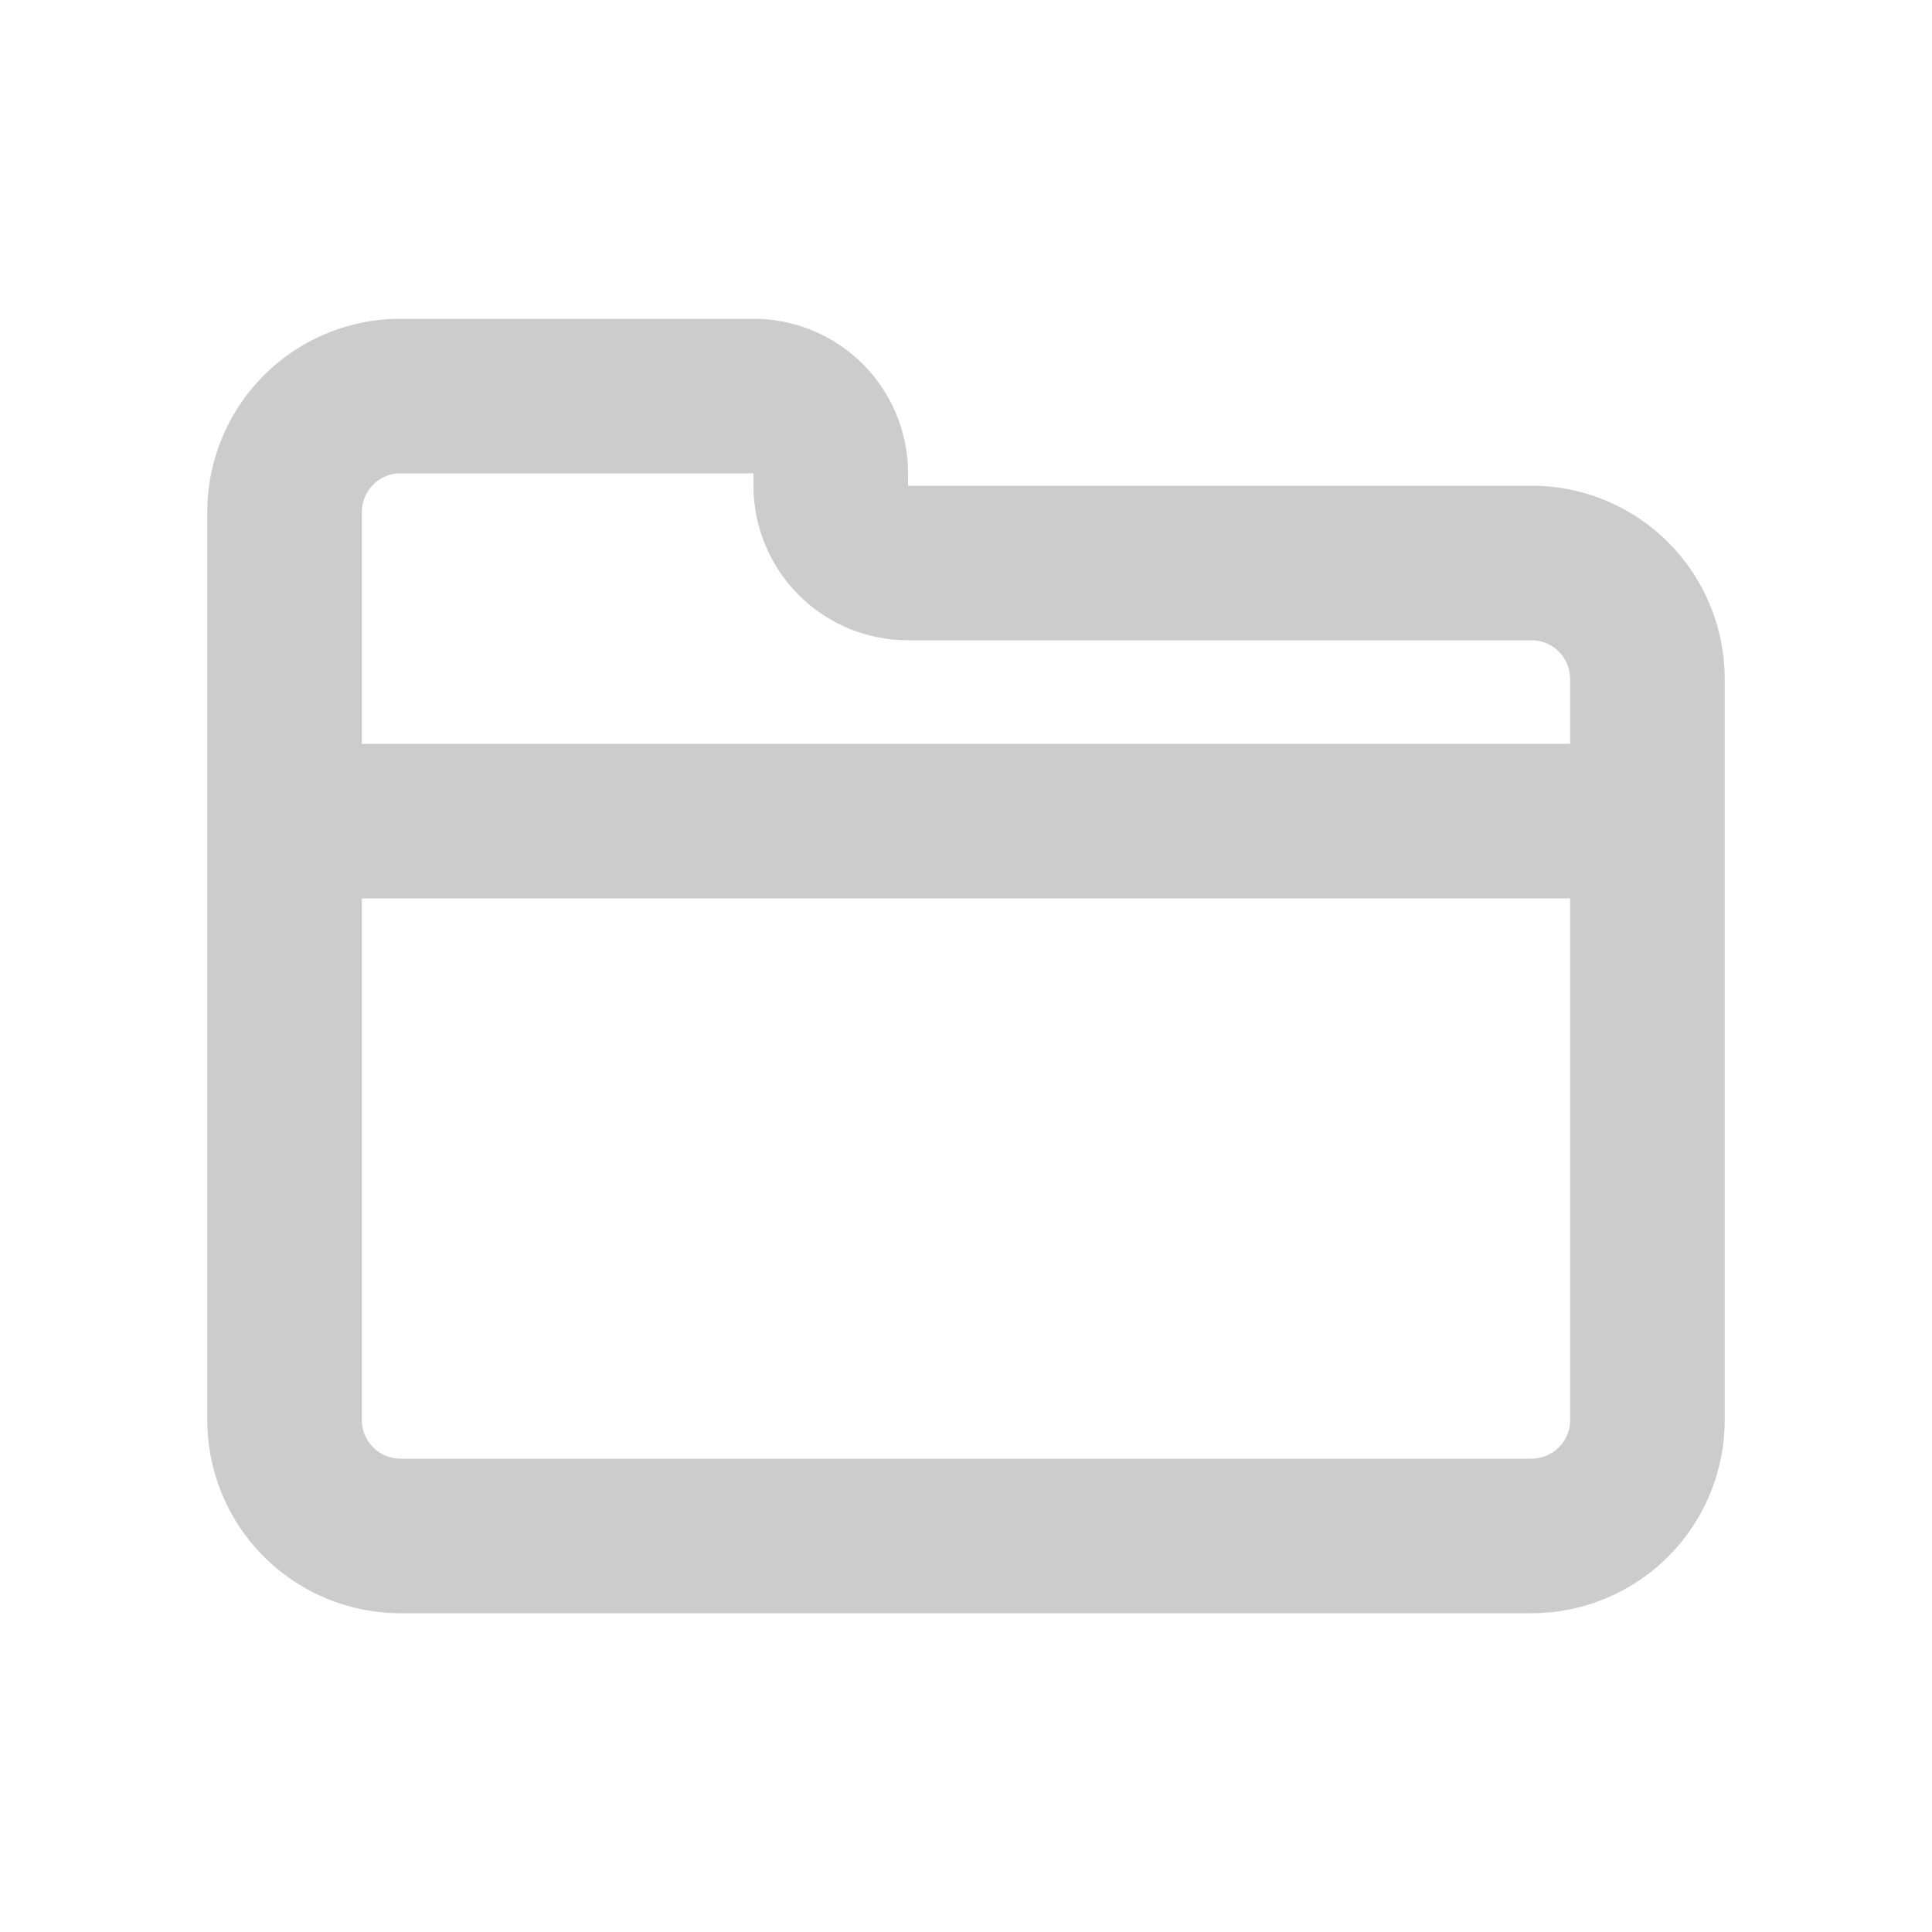 <svg xmlns="http://www.w3.org/2000/svg" data-name="Layer 1" viewBox="0 0 100 100" x="0px" y="0px"><title>05</title><path d="M79.27,25.14H47V24.5a8,8,0,0,0-8-8H20.73a10,10,0,0,0-10,10v47a10,10,0,0,0,10,10H79.27a10,10,0,0,0,10-10V35.14A10,10,0,0,0,79.27,25.14ZM20.73,24.5H39v.64a8,8,0,0,0,8,8H79.27a2,2,0,0,1,2,2V38.5H18.73v-12A2,2,0,0,1,20.73,24.5Zm58.54,51H20.73a2,2,0,0,1-2-2v-27H81.27v27A2,2,0,0,1,79.27,75.5Z" fill="#cccccc" /></svg>